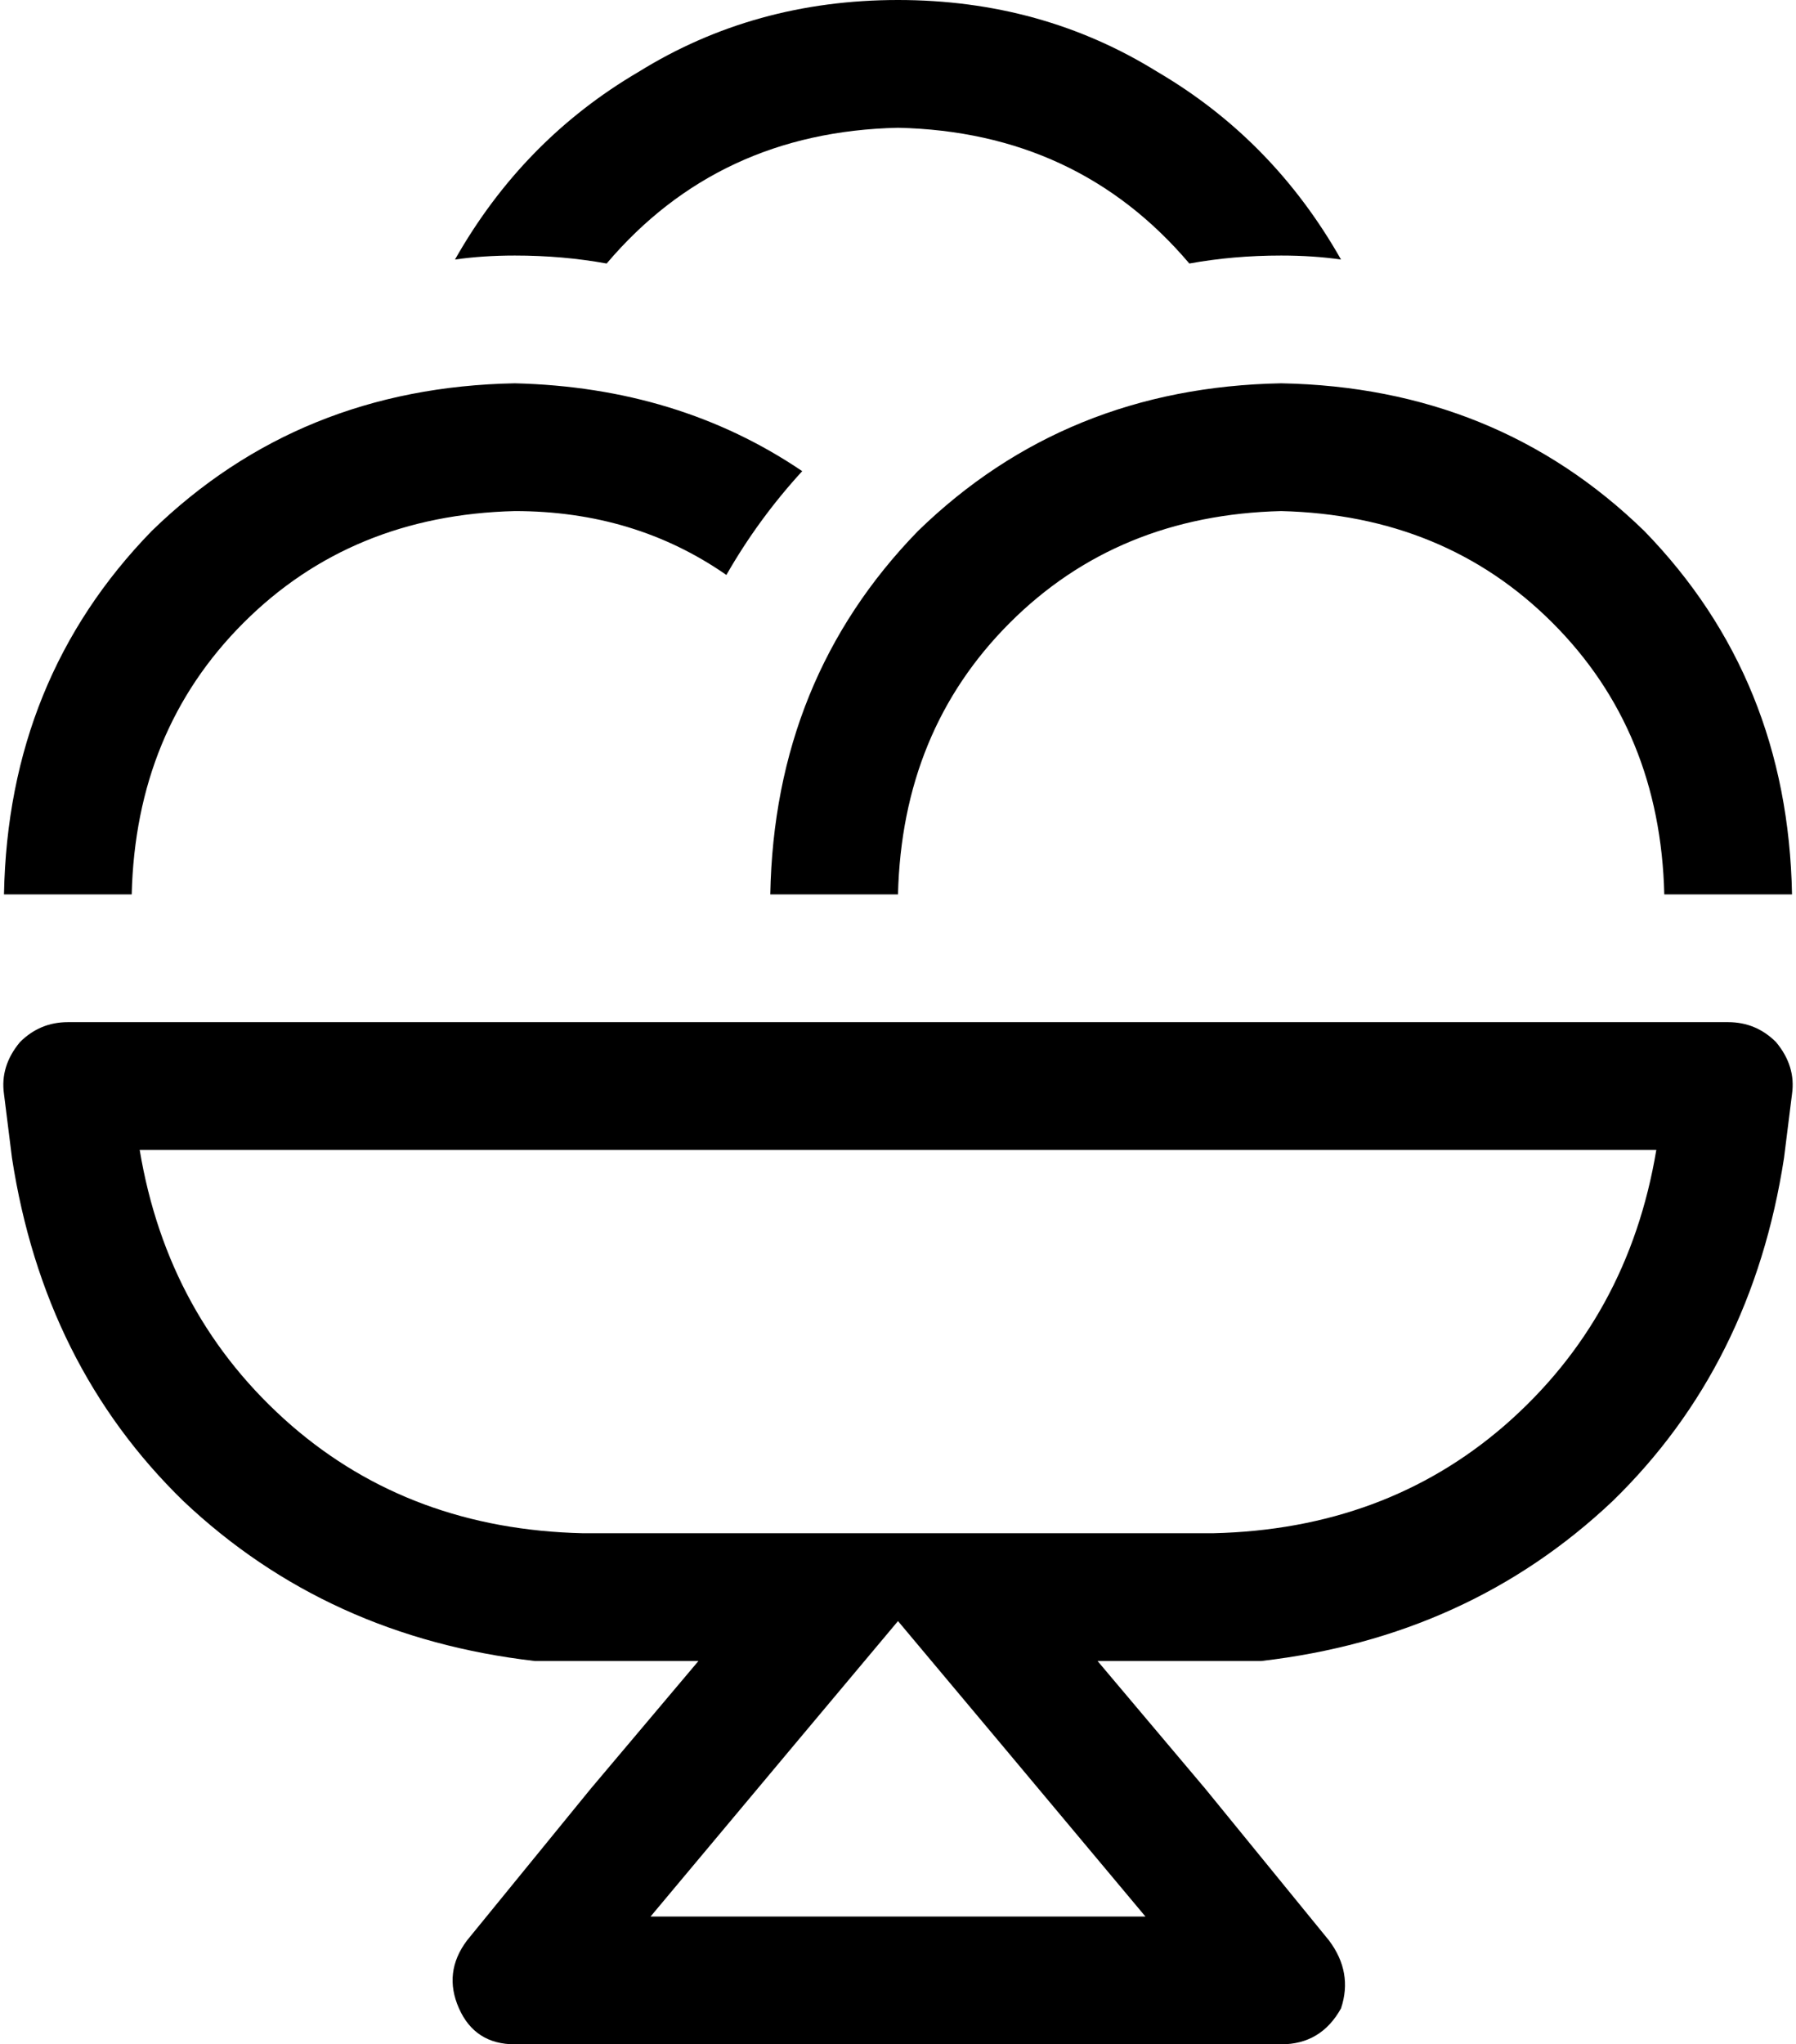 <svg xmlns="http://www.w3.org/2000/svg" viewBox="0 0 450 512">
  <path d="M 336 65 Q 329 64 321 64 Q 309 64 298 66 Q 270 33 225 32 Q 180 33 152 66 Q 141 64 129 64 Q 121 64 114 65 Q 131 35 160 18 Q 189 0 225 0 Q 261 0 290 18 Q 319 35 336 65 L 336 65 Z M 201 118 Q 190 130 182 144 Q 159 128 129 128 Q 88 129 61 156 Q 34 183 33 224 L 1 224 L 1 224 Q 2 170 38 133 Q 75 97 129 96 Q 170 97 201 118 L 201 118 Z M 449 224 L 417 224 L 449 224 L 417 224 Q 416 183 389 156 Q 362 129 321 128 Q 280 129 253 156 Q 226 183 225 224 L 193 224 L 193 224 Q 194 170 230 133 Q 267 97 321 96 Q 375 97 412 133 Q 448 170 449 224 L 449 224 Z M 447 290 Q 439 342 404 376 L 404 376 L 404 376 Q 368 410 316 416 Q 310 416 304 416 L 275 416 L 275 416 L 302 448 L 302 448 L 333 486 L 333 486 Q 339 494 336 503 Q 331 512 321 512 L 129 512 L 129 512 Q 119 512 115 503 Q 111 494 117 486 L 148 448 L 148 448 L 175 416 L 175 416 L 146 416 L 146 416 Q 140 416 134 416 Q 82 410 46 376 Q 11 342 3 290 L 1 274 L 1 274 Q 0 267 5 261 Q 10 256 17 256 L 433 256 L 433 256 Q 440 256 445 261 Q 450 267 449 274 L 447 290 L 447 290 Z M 35 288 Q 42 330 73 357 L 73 357 L 73 357 Q 103 383 146 384 L 175 384 L 304 384 Q 347 383 377 357 Q 408 330 415 288 L 35 288 L 35 288 Z M 199 437 L 163 480 L 199 437 L 163 480 L 287 480 L 287 480 L 251 437 L 251 437 L 225 406 L 225 406 L 199 437 L 199 437 Z" />
</svg>